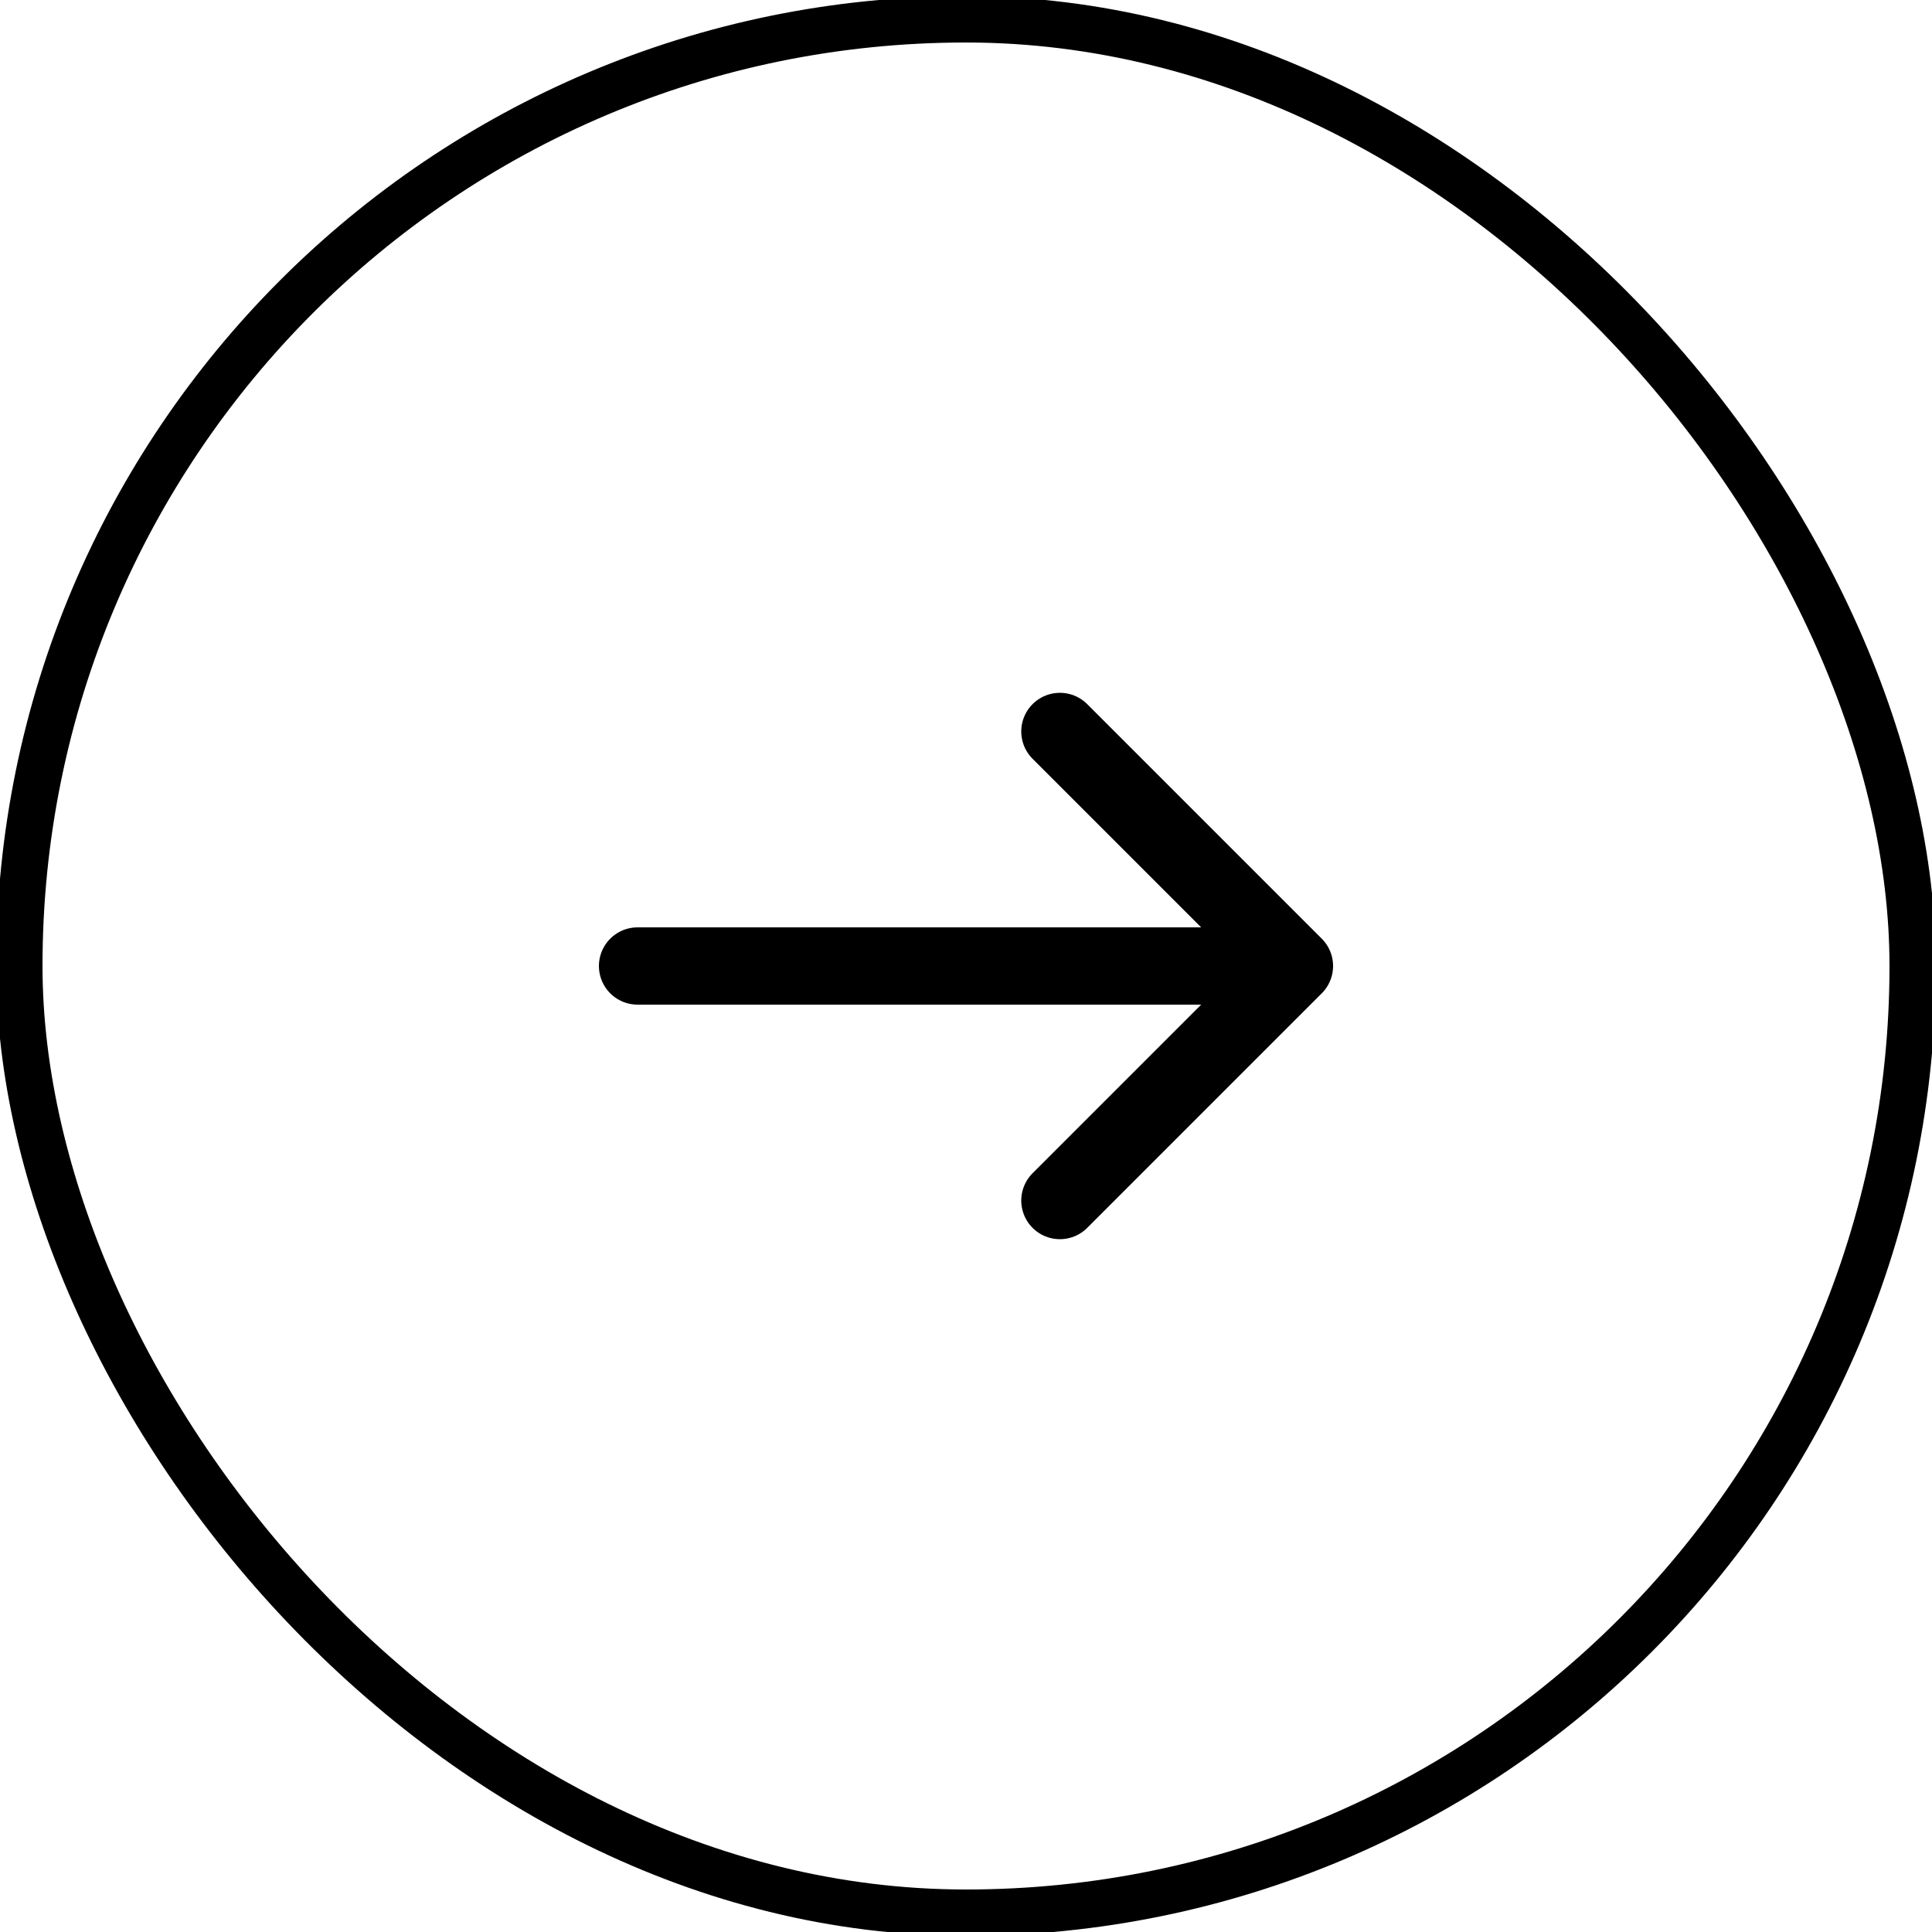 <svg xmlns="http://www.w3.org/2000/svg" width="50" height="50" viewBox="0 0 50 50">
  <g id="Group_25267" data-name="Group 25267" transform="translate(-370 -5414)">
    <g id="Rectangle_2948" data-name="Rectangle 2948" transform="translate(370 5414)" fill="none" stroke="#000" stroke-width="1.2">
      <rect width="50" height="50" rx="25" stroke="none"/>
      <rect x="0.5" y="0.5" width="49" height="49" rx="24.5" fill="none"/>
    </g>
    <g id="vuesax_linear_arrow-right" data-name="vuesax/linear/arrow-right" transform="translate(383 5427)">
      <g id="arrow-right">
        <path id="Vector" d="M0,0,6.07,6.07,0,12.14" transform="translate(14.43 5.93)" fill="none" stroke="#000" stroke-linecap="round" stroke-linejoin="round" stroke-width="2"/>
        <path id="Vector-2" data-name="Vector" d="M0,0H16.83" transform="translate(3.5 12)" fill="none" stroke="#000" stroke-linecap="round" stroke-linejoin="round" stroke-width="2"/>
        <g id="Vector-3" data-name="Vector" transform="translate(24 24) rotate(180)" fill="none" opacity="0">
          <path d="M0,0H24V24H0Z" stroke="none"/>
          <path d="M 1 1 L 1 23 L 23 23 L 23 1 L 1 1 M 0 0 L 24 0 L 24 24 L 0 24 L 0 0 Z" stroke="none" fill="#000"/>
        </g>
      </g>
    </g>
  </g>
</svg>
